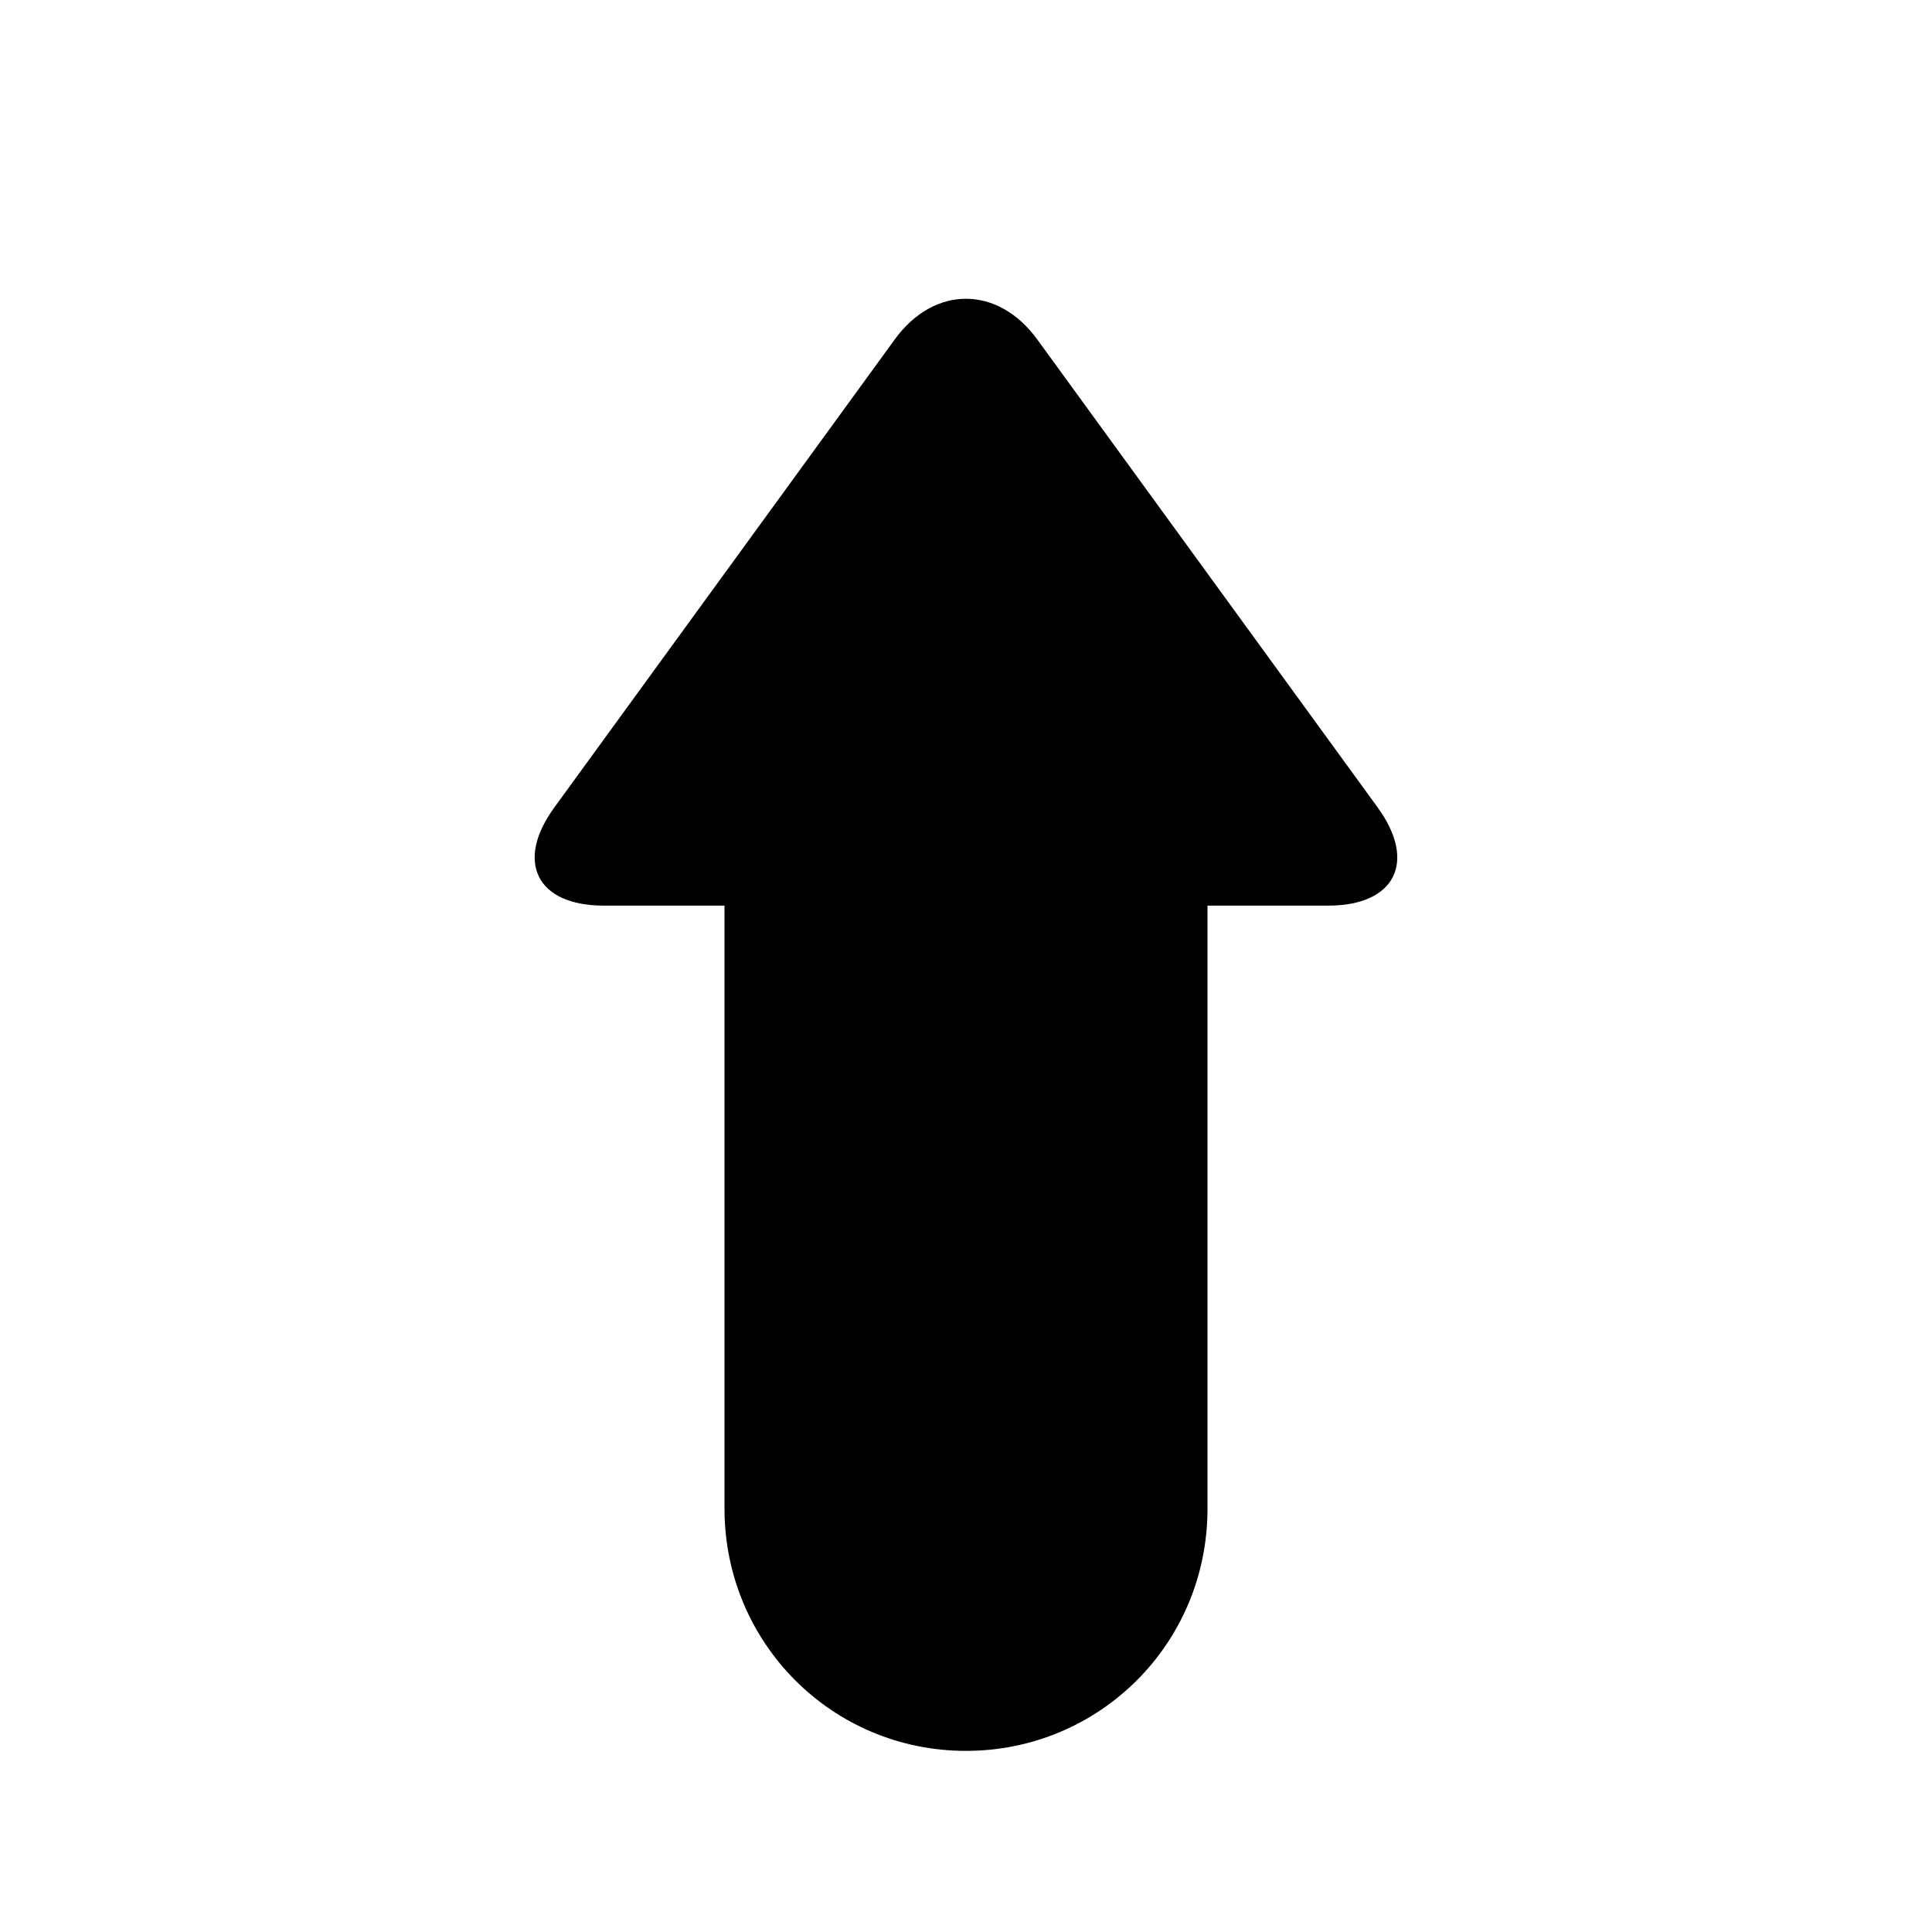 <?xml version="1.0" standalone="no"?><!DOCTYPE svg PUBLIC "-//W3C//DTD SVG 1.1//EN" "http://www.w3.org/Graphics/SVG/1.1/DTD/svg11.dtd"><svg width="16" height="16" viewBox="0 0 16 16" version="1.1" xmlns="http://www.w3.org/2000/svg" xmlns:xlink="http://www.w3.org/1999/xlink"><path fill-rule="evenodd" fill="currentColor" d="M8.59 2.811c-.326-.448-.853-.45-1.18 0L4.59 6.688c-.326.448-.146.812.41.812h1v4.994c0 1.108.887 2.006 2 2.006 1.104 0 2-.887 2-2.006V7.5h1c.552 0 .737-.361.41-.812L8.59 2.811z"/></svg>